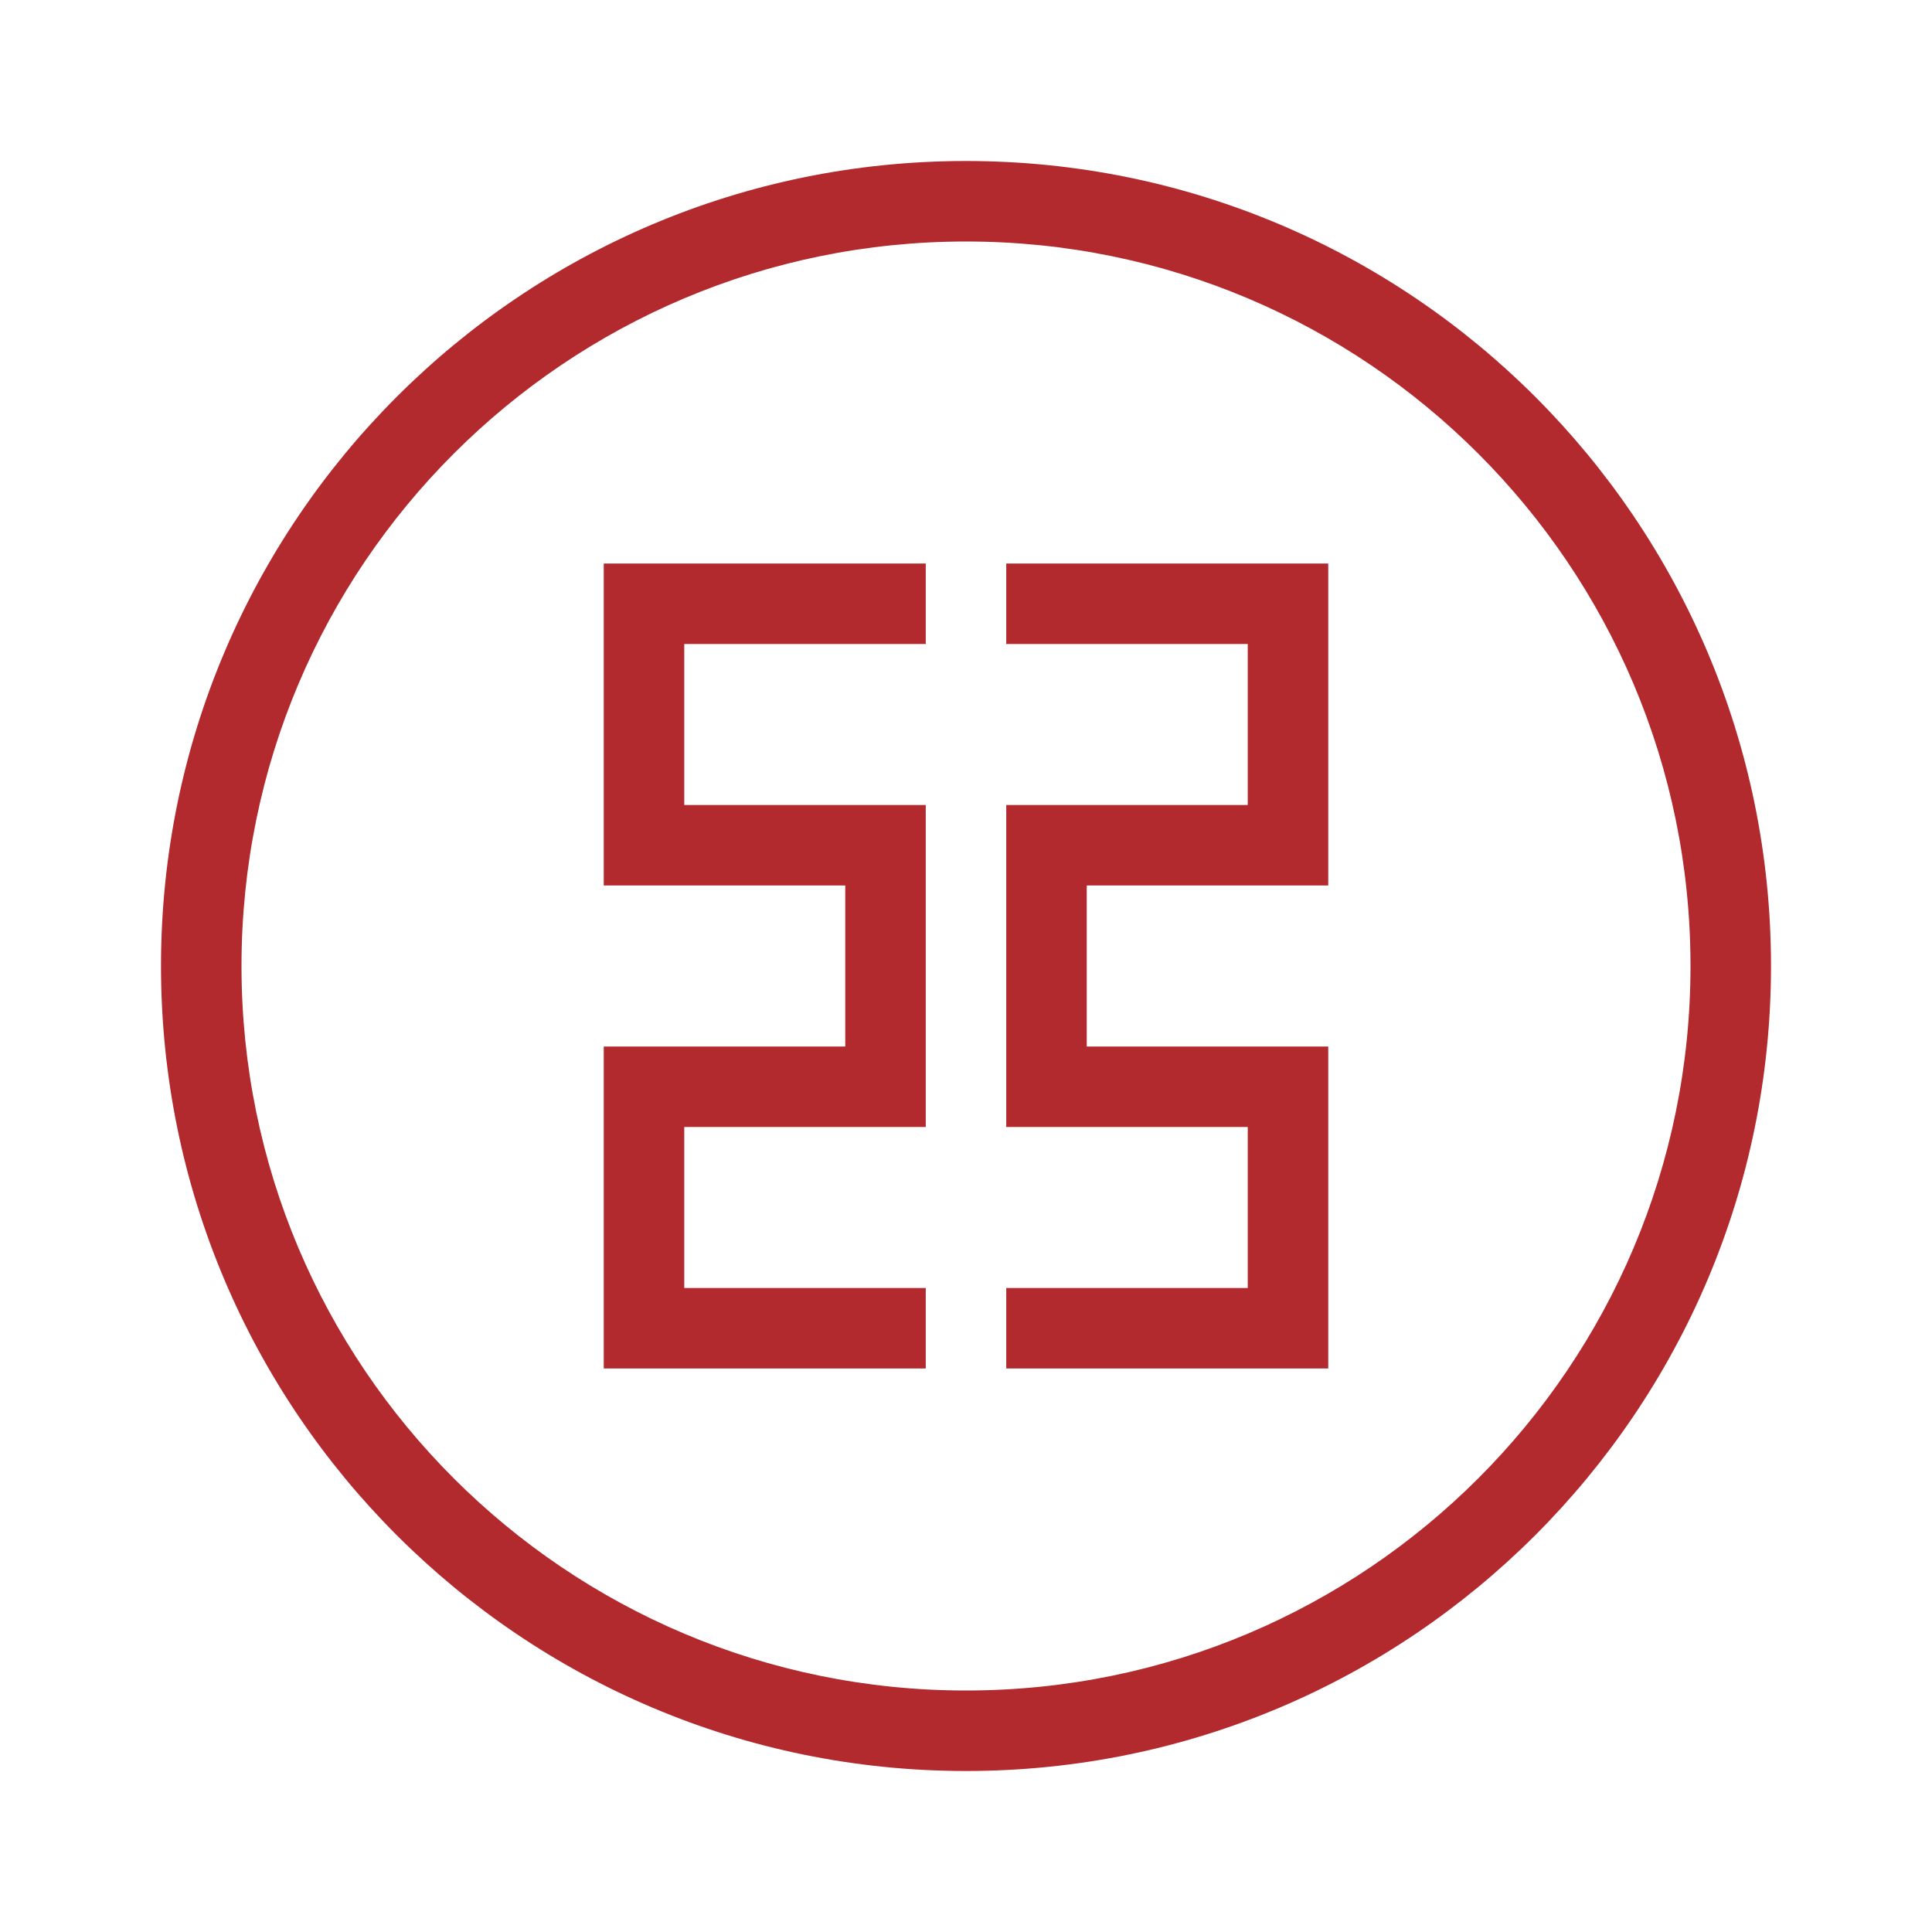 <svg width="24" height="24" viewBox="0 0 24 24" fill="none" xmlns="http://www.w3.org/2000/svg">
<path fill-rule="evenodd" clip-rule="evenodd" d="M12 2C17.523 2 22 6.477 22 12C22 17.523 17.523 22 12 22C6.477 22 2 17.523 2 12C2 6.477 6.477 2 12 2ZM12 3C7.03 3 3 7.029 3 12C3 16.971 7.03 21 12 21C16.971 21 21 16.971 21 12C21 7.029 16.971 3 12 3ZM11.5 7V8H8.5V10H11.5V14H8.5V16H11.5V17H7.5V13H10.5V11H7.5V7H11.5ZM12.5 7V8H15.5V10H12.5V14H15.5V16H12.5V17H16.5V13H13.5V11H16.5V7H12.5Z" fill="#B2292E"/>
</svg>
